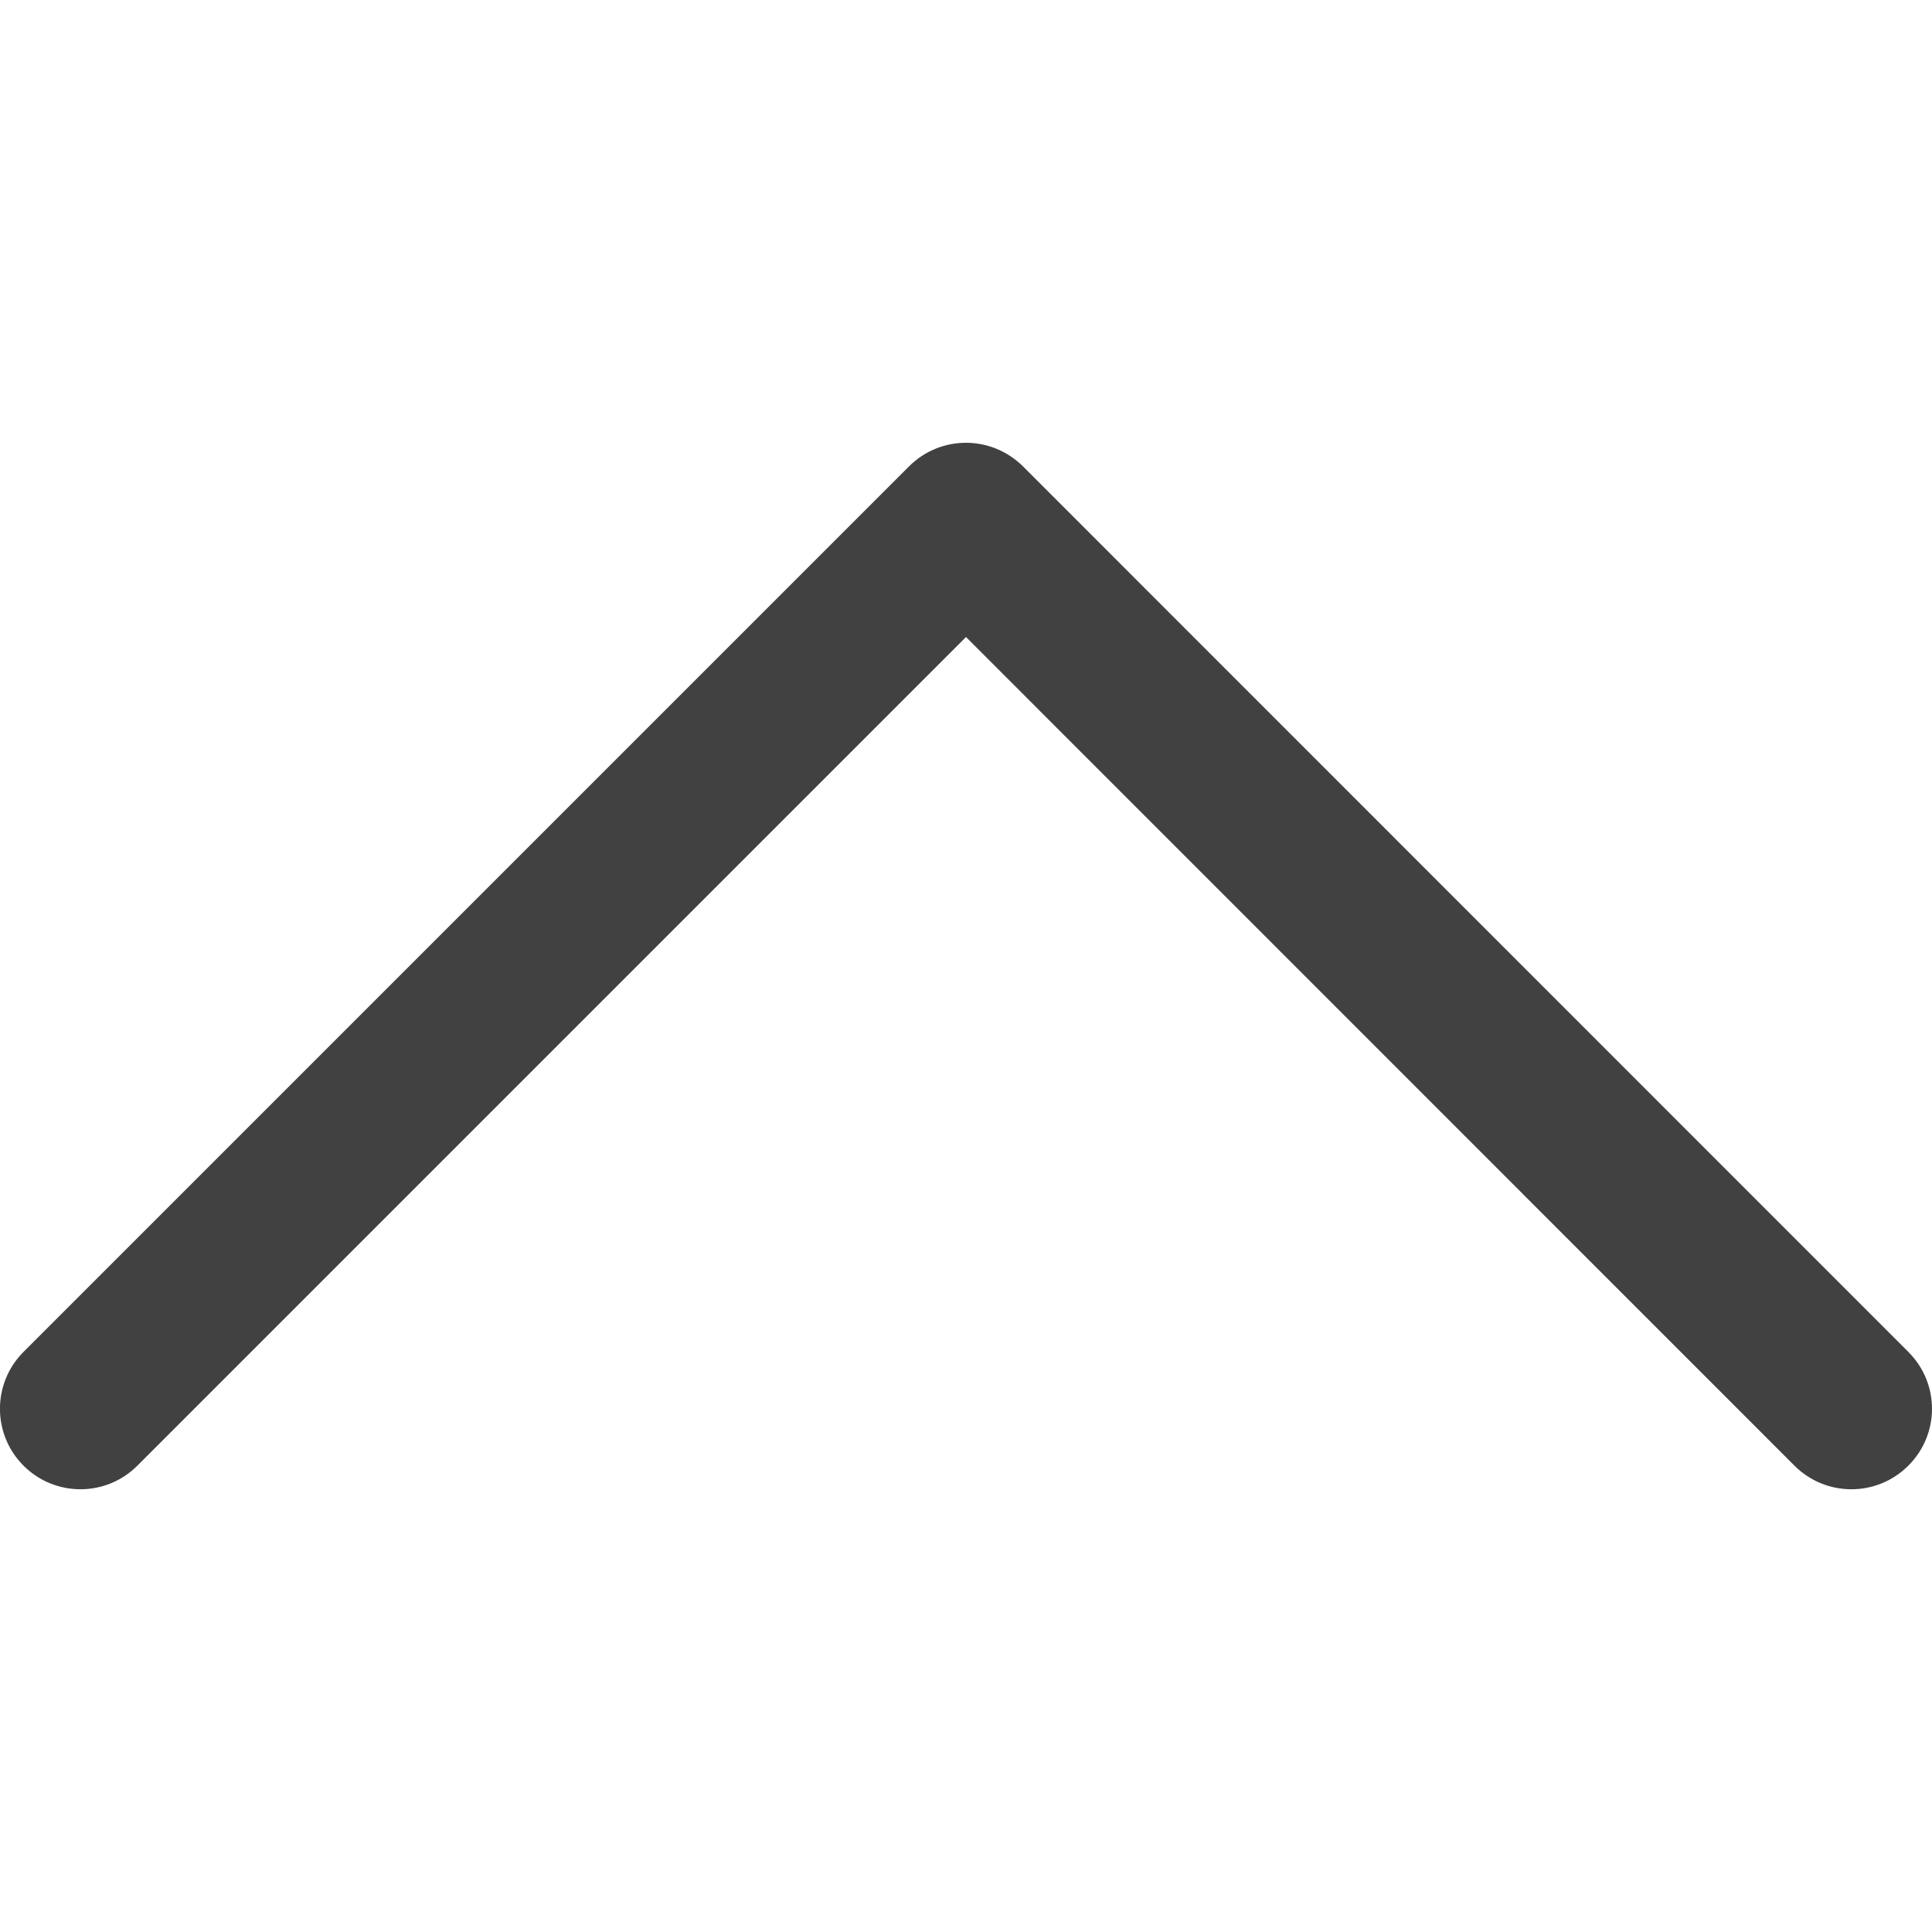 <svg width="11" height="11" viewBox="0 0 11 11" fill="none" xmlns="http://www.w3.org/2000/svg">
<g clip-path="url(#clip0_1233_31849)">
<path d="M0.134 8.345C0.313 8.524 0.603 8.524 0.782 8.345L5.5 3.627L10.217 8.345C10.396 8.524 10.686 8.524 10.865 8.345C11.045 8.166 11.045 7.876 10.865 7.697L5.824 2.655C5.734 2.566 5.617 2.521 5.5 2.521C5.382 2.521 5.265 2.566 5.176 2.655L0.134 7.697C-0.045 7.876 -0.045 8.166 0.134 8.345Z" fill="#414141"/>
</g>
<defs>
<clipPath id="clip0_1233_31849">
<rect width="11" height="11" fill="white" transform="translate(11 11) rotate(-180)"/>
</clipPath>
</defs>
</svg>
